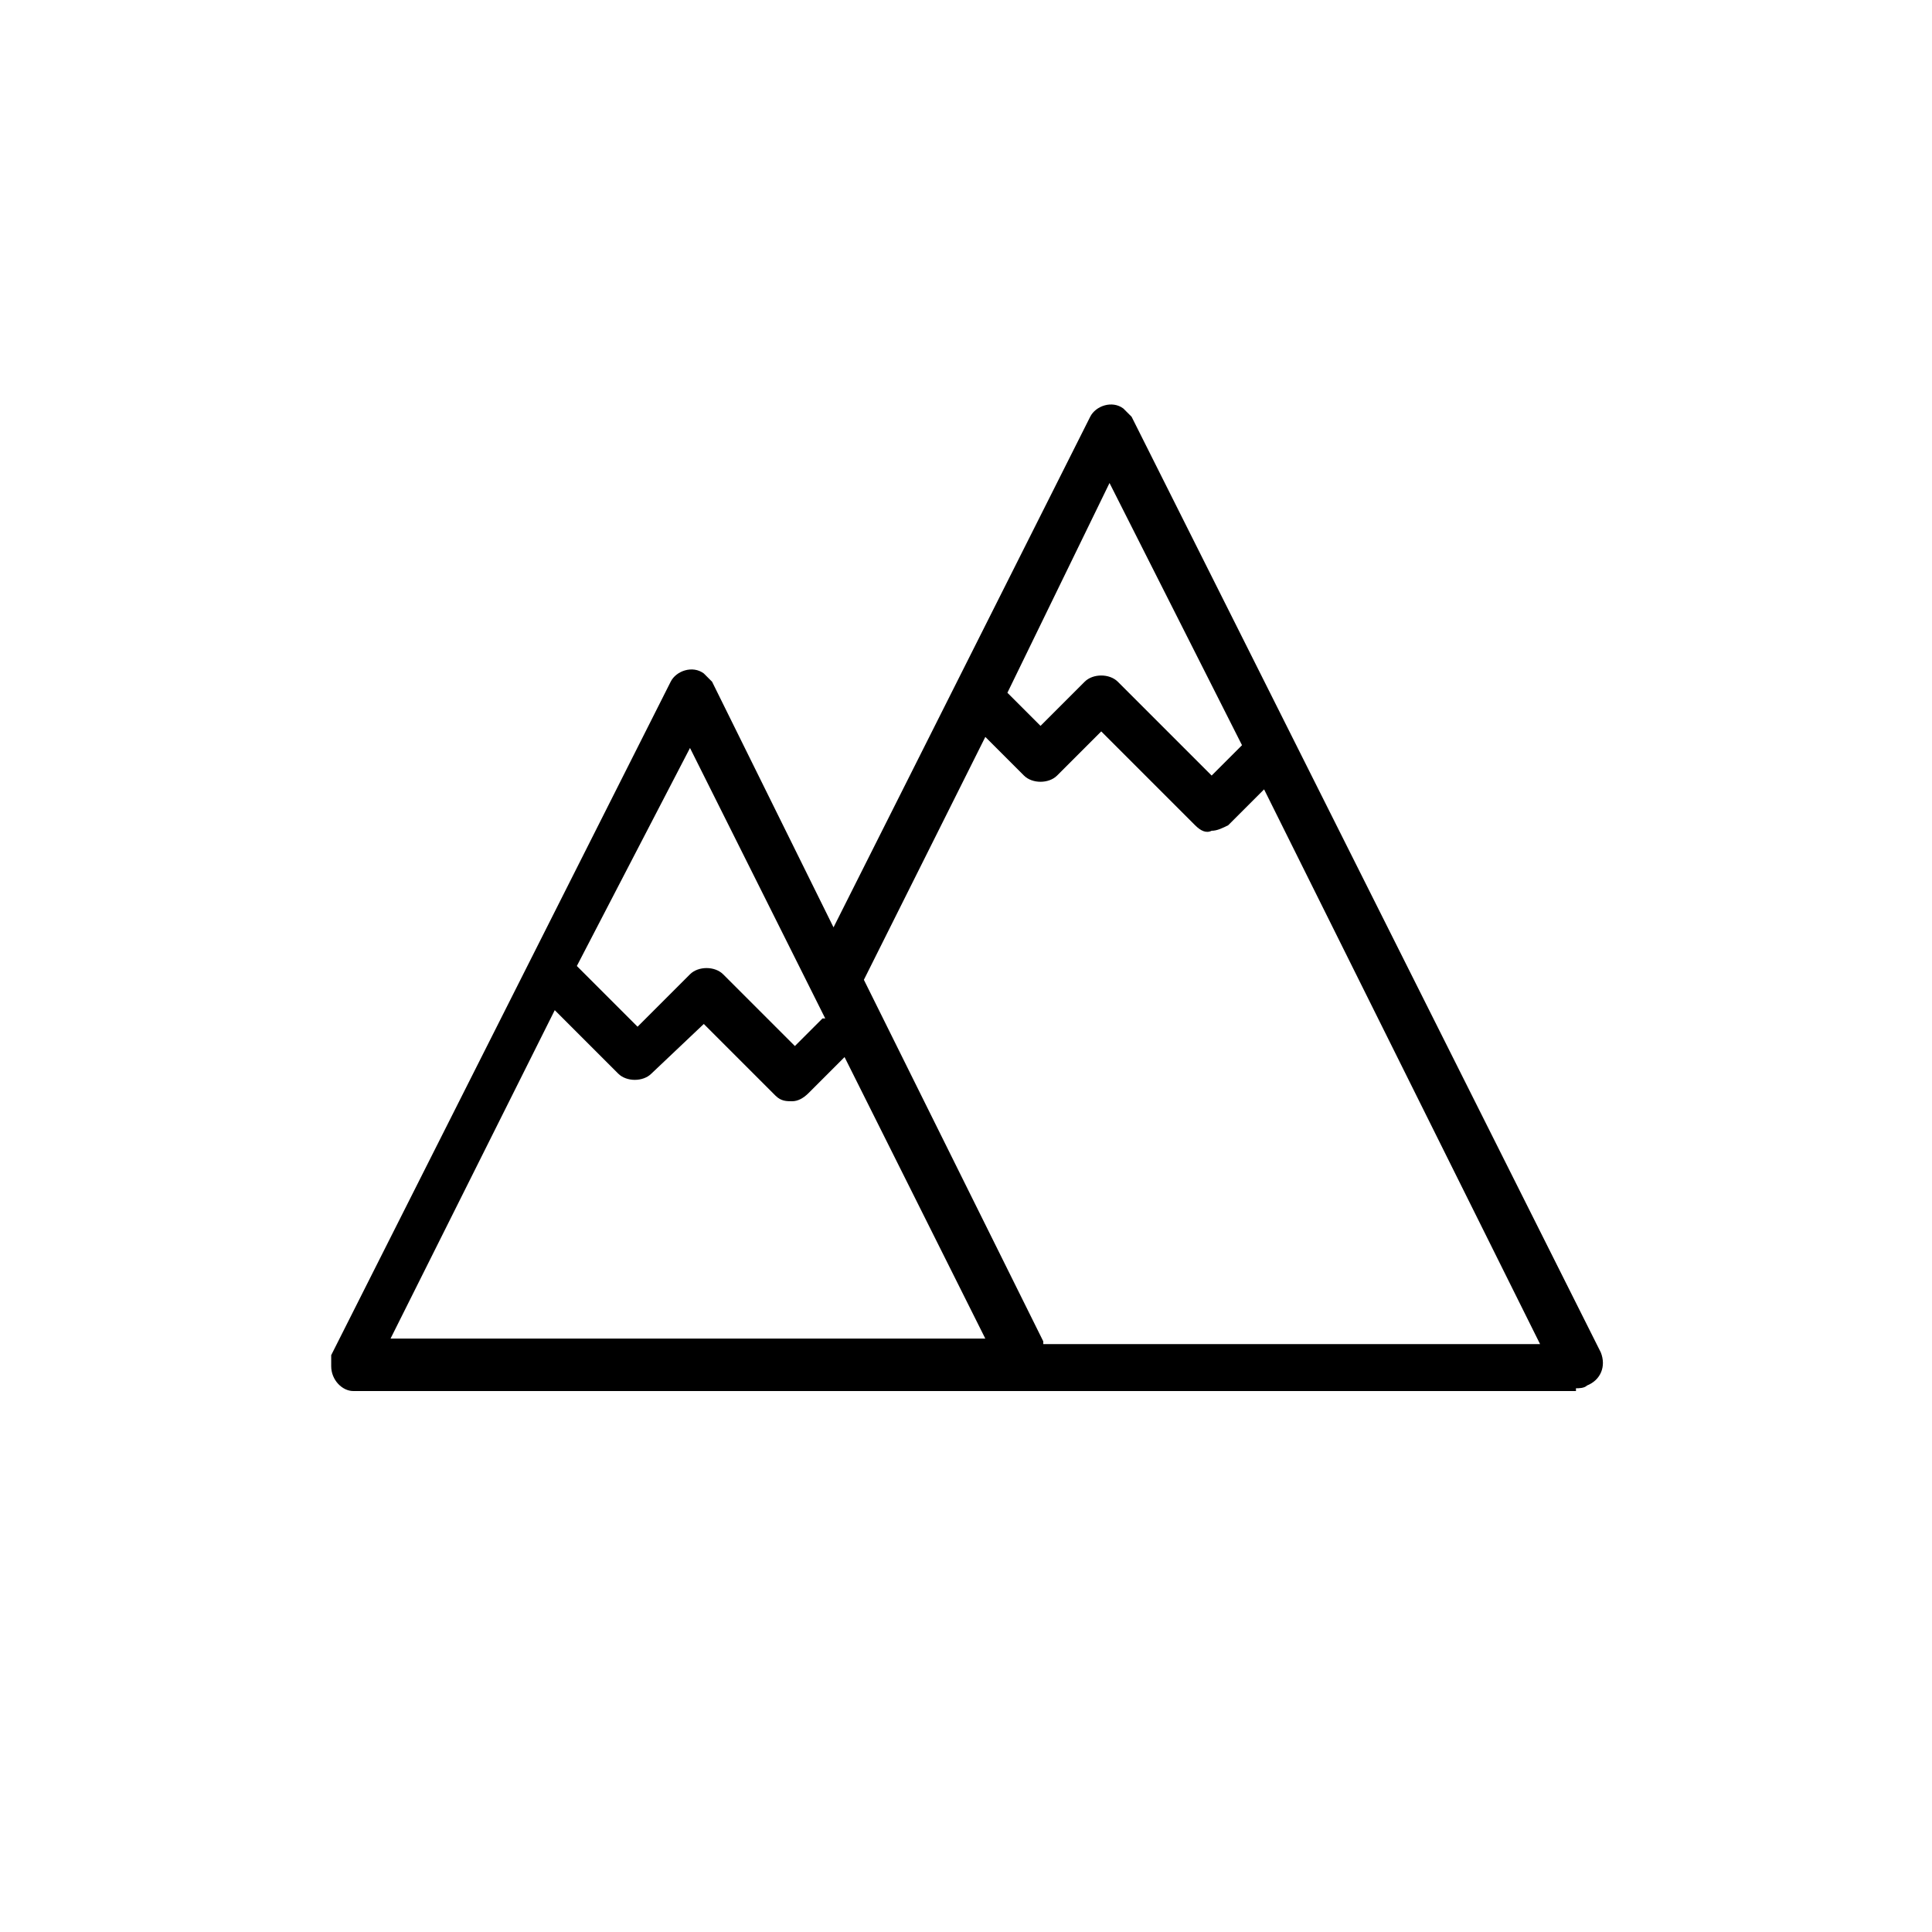 <svg xmlns="http://www.w3.org/2000/svg" viewBox="0 0 70 70"><path d="M58 49L41 15.1l-.3-.3c-.4-.3-1-.1-1.2.3l-9.3 18.5-4.4-8.9-.3-.3c-.4-.3-1-.1-1.2.3L12 49.1v.4c0 .5.4.9.8.9h44.3v-.1c.1 0 .3 0 .4-.1.5-.2.7-.7.5-1.2zM40.2 17.5L45 27l-1.1 1.1-3.4-3.4c-.3-.3-.9-.3-1.2 0l-1.6 1.6-1.2-1.2 3.7-7.6zM25 27.1l4.9 9.8h-.1l-1 1-2.6-2.6c-.3-.3-.9-.3-1.2 0l-1.9 1.9-2.1-2.1-.1-.1 4.1-7.9zM14.1 48.6l6-12 2.3 2.3c.3.3.9.3 1.2 0l1.9-1.8 2.6 2.6c.2.2.4.2.6.2.2 0 .4-.1.6-.3l1.3-1.3 5.1 10.2H14.1zm23.7 0l-6.5-13.1 4.4-8.8 1.4 1.4c.3.3.9.3 1.2 0l1.6-1.6 3.4 3.4c.2.2.4.3.6.2.2 0 .4-.1.6-.2l1.3-1.3 10 20.1h-18z"/></svg>